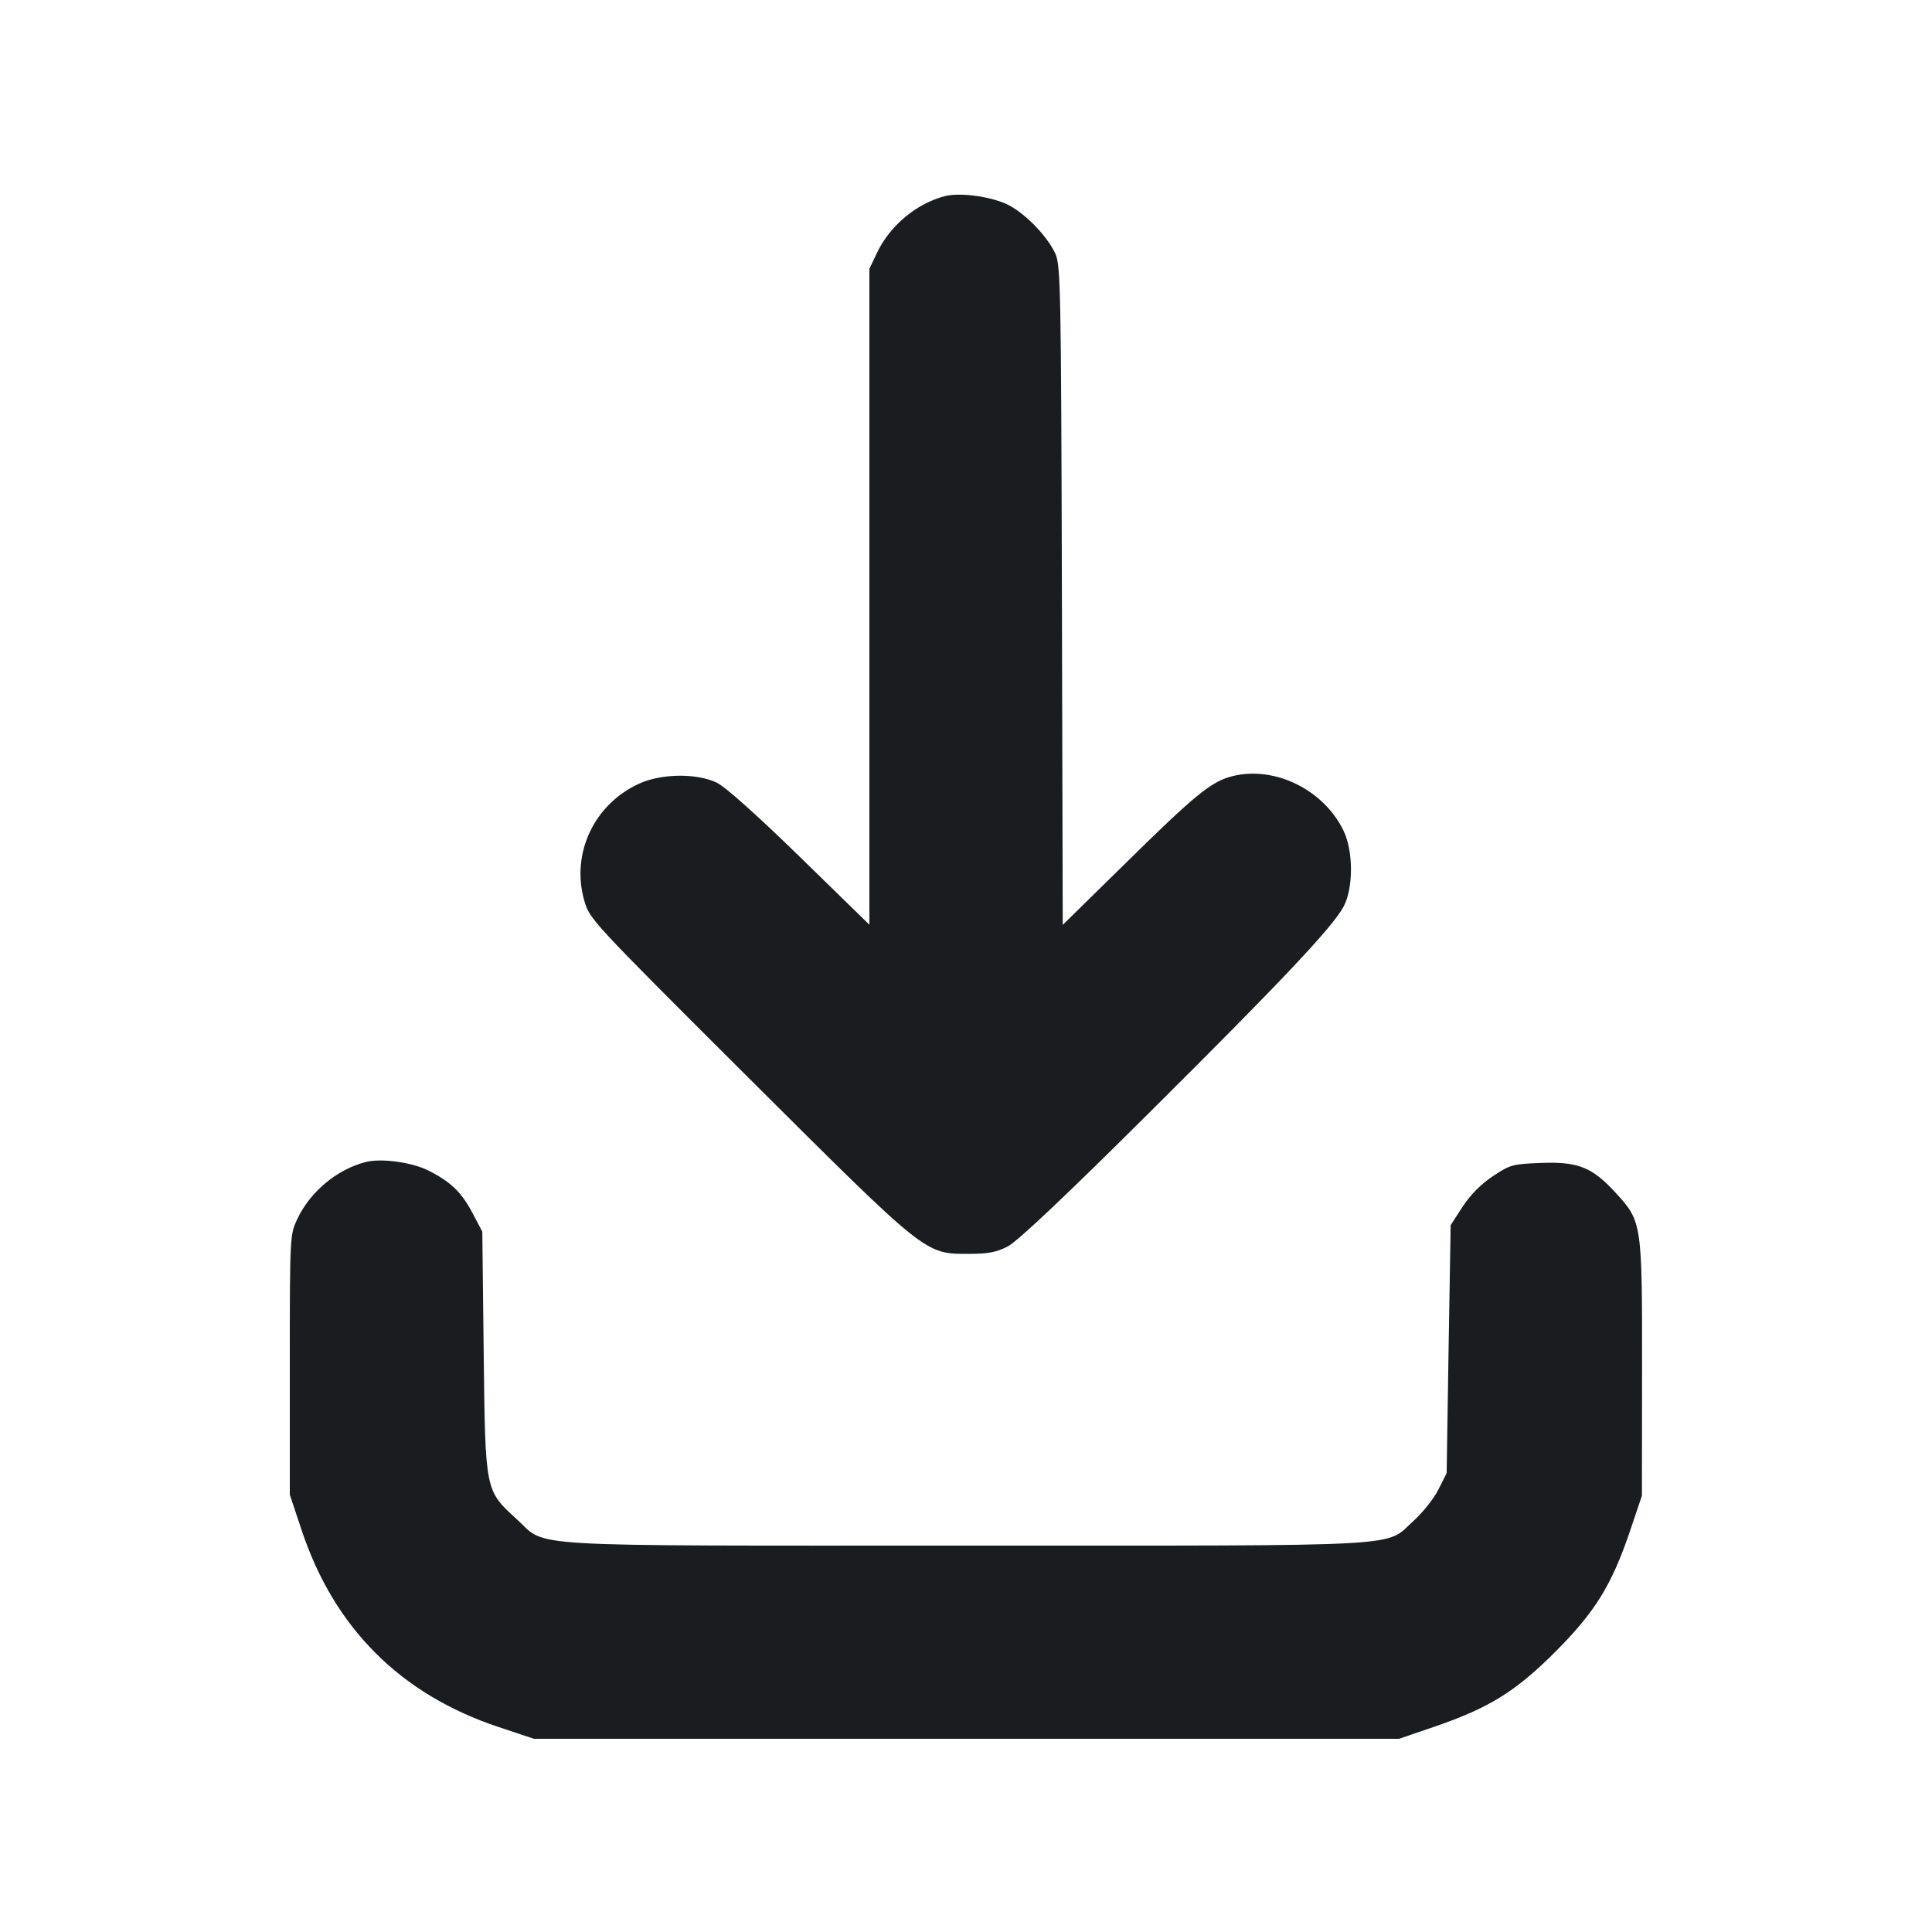 <svg width="14" height="14" viewBox="0 0 14 14" fill="none" xmlns="http://www.w3.org/2000/svg"><path d="M6.848 1.421 C 6.641 1.474,6.448 1.636,6.355 1.832 L 6.300 1.948 6.300 4.325 L 6.300 6.701 5.798 6.211 C 5.488 5.909,5.257 5.702,5.195 5.672 C 5.049 5.601,4.789 5.605,4.628 5.680 C 4.303 5.831,4.138 6.185,4.233 6.523 C 4.272 6.661,4.277 6.666,5.421 7.807 C 6.723 9.104,6.700 9.086,7.023 9.086 C 7.161 9.086,7.221 9.074,7.303 9.032 C 7.372 8.996,7.718 8.670,8.315 8.076 C 9.290 7.107,9.659 6.716,9.737 6.568 C 9.808 6.434,9.807 6.165,9.735 6.018 C 9.591 5.723,9.241 5.550,8.936 5.623 C 8.779 5.661,8.667 5.752,8.138 6.273 L 7.701 6.702 7.695 4.314 C 7.689 2.067,7.686 1.920,7.646 1.835 C 7.583 1.701,7.410 1.528,7.285 1.475 C 7.158 1.420,6.950 1.395,6.848 1.421 M2.648 8.421 C 2.440 8.475,2.248 8.636,2.155 8.832 C 2.101 8.948,2.100 8.950,2.100 9.890 L 2.100 10.831 2.185 11.086 C 2.421 11.797,2.903 12.279,3.614 12.515 L 3.869 12.600 7.004 12.600 L 10.138 12.600 10.398 12.511 C 10.791 12.376,10.983 12.257,11.270 11.970 C 11.558 11.682,11.679 11.486,11.811 11.096 L 11.898 10.838 11.899 9.927 C 11.900 8.866,11.898 8.852,11.712 8.648 C 11.539 8.458,11.437 8.417,11.168 8.427 C 10.962 8.435,10.944 8.439,10.818 8.523 C 10.731 8.581,10.655 8.658,10.598 8.745 L 10.512 8.878 10.497 9.777 L 10.483 10.675 10.423 10.794 C 10.390 10.860,10.309 10.961,10.244 11.020 C 10.029 11.213,10.271 11.200,7.000 11.200 C 3.714 11.200,3.970 11.215,3.746 11.010 C 3.514 10.798,3.517 10.812,3.505 9.802 L 3.495 8.925 3.424 8.790 C 3.344 8.639,3.267 8.564,3.104 8.482 C 2.985 8.422,2.760 8.391,2.648 8.421 " fill="#1A1C1F" stroke="none" fill-rule="evenodd"></path></svg>